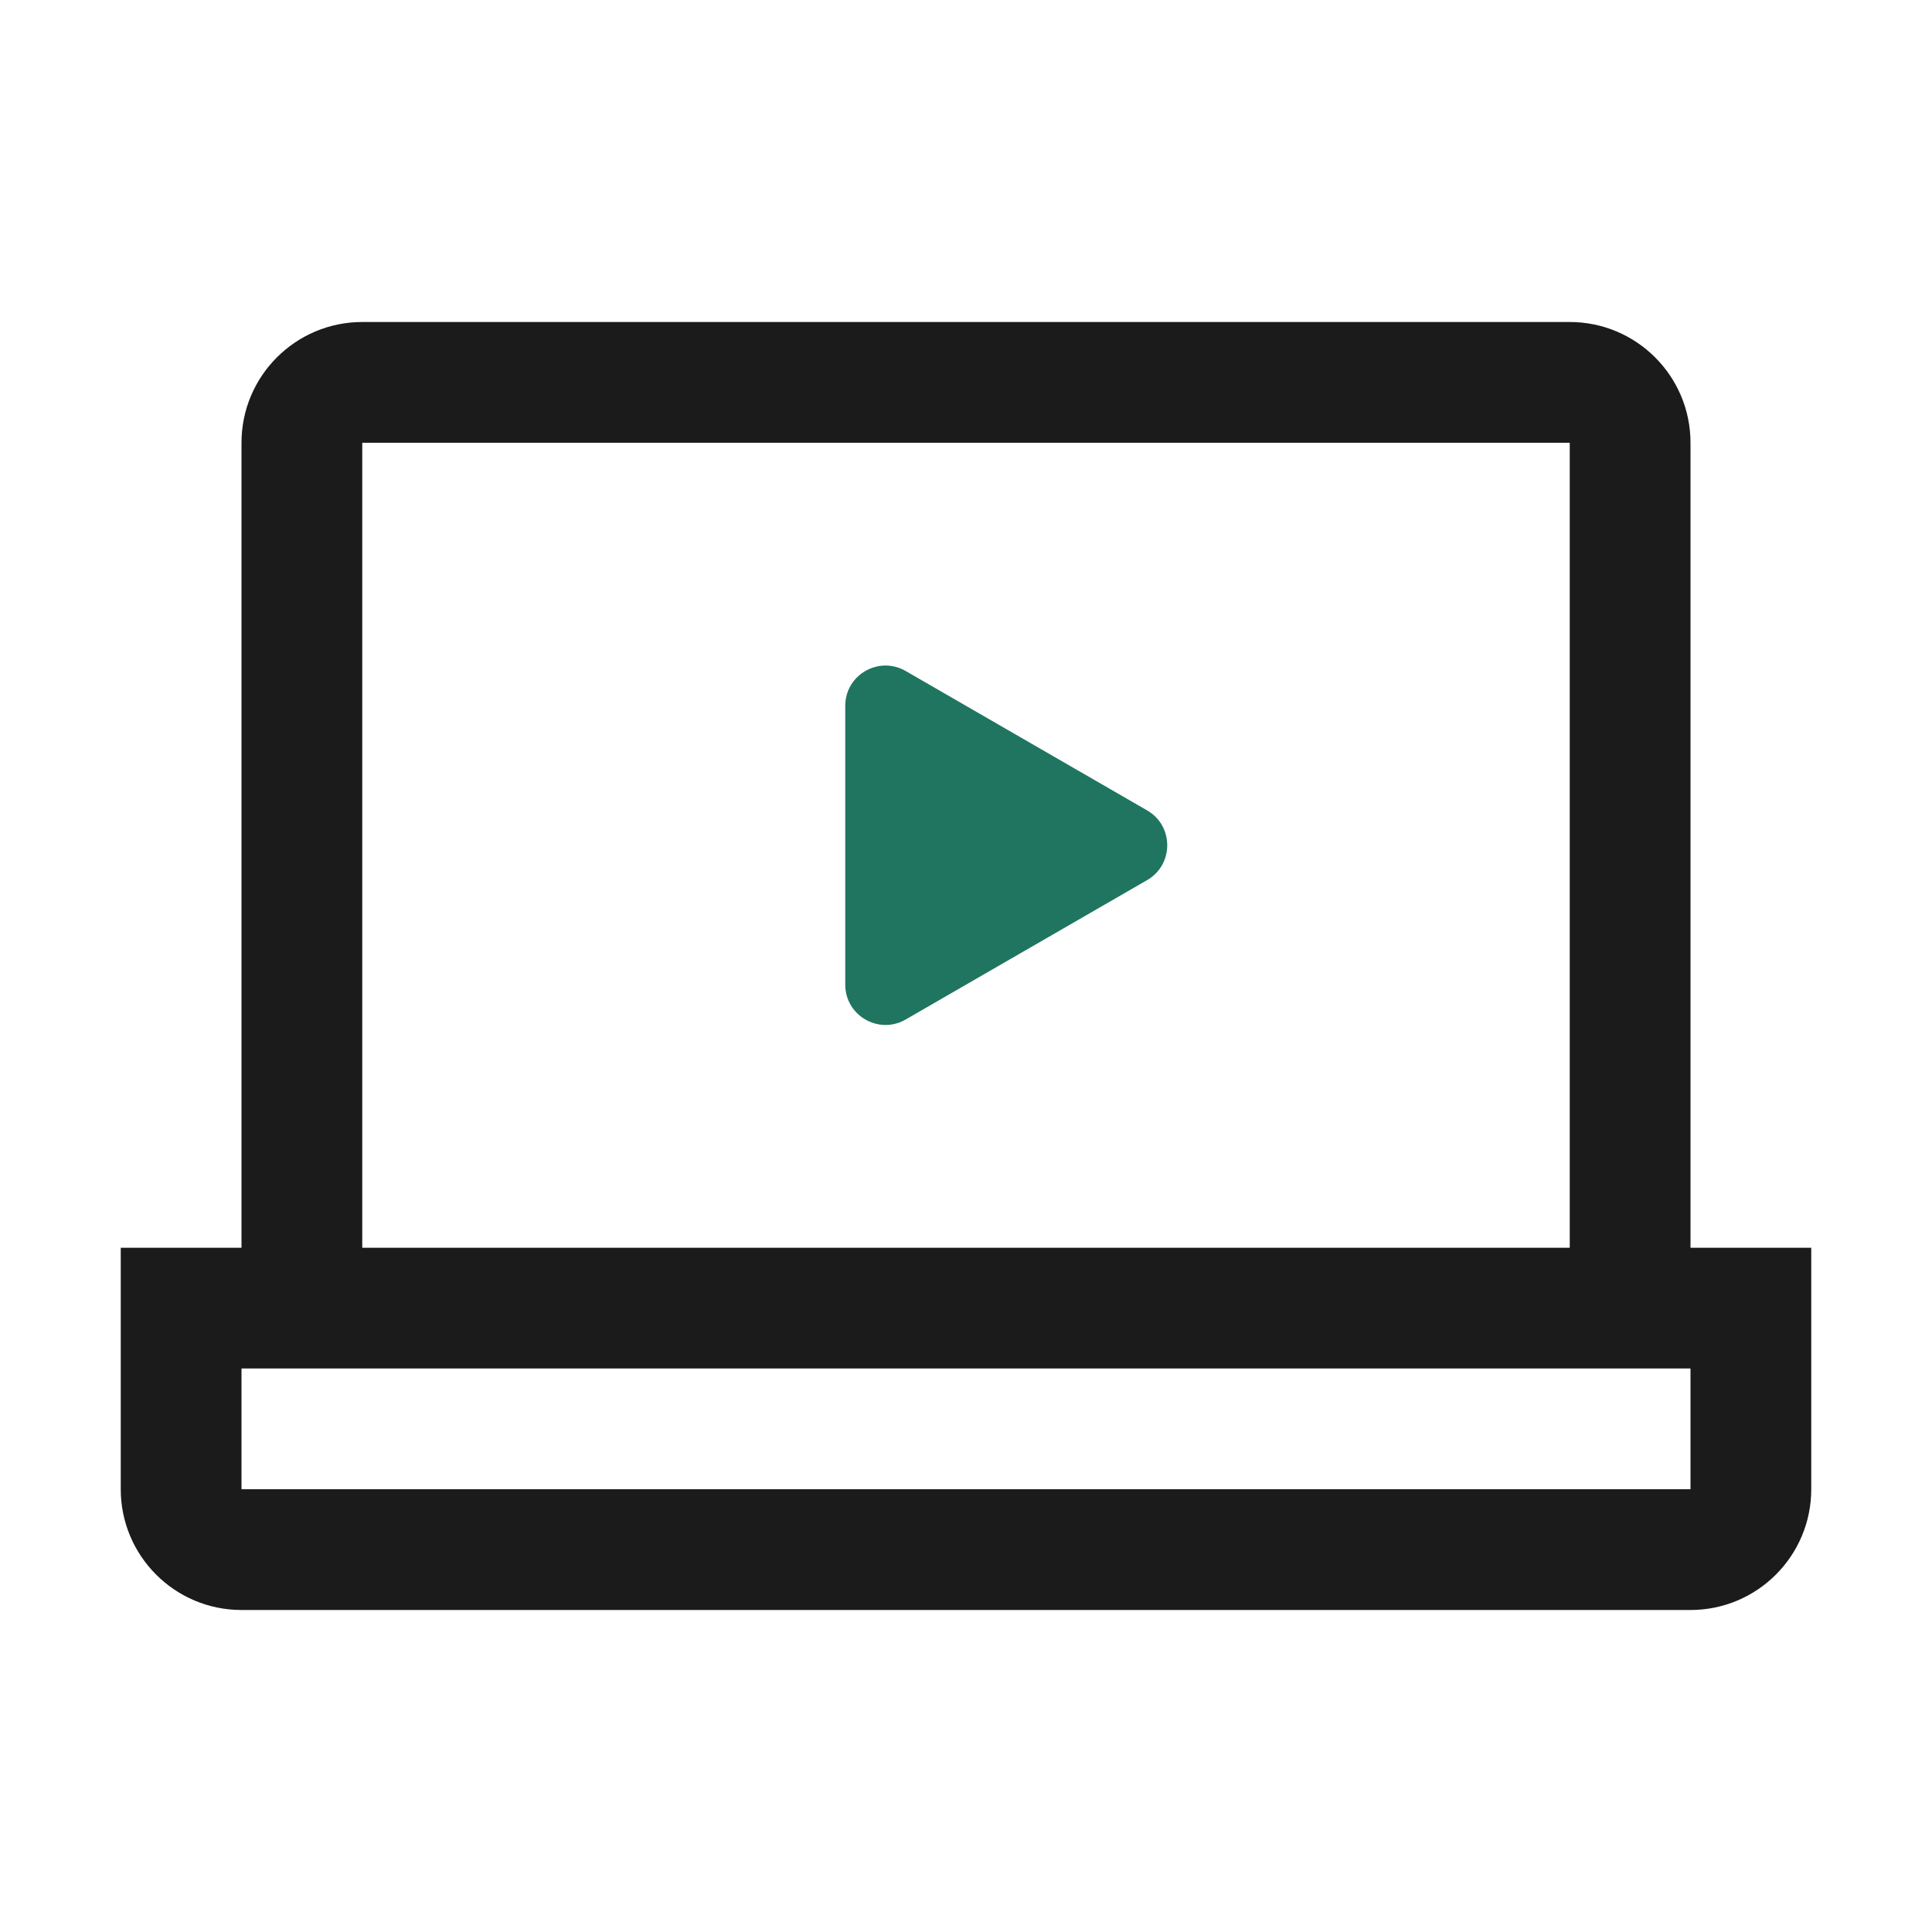 <svg width="24" height="24" viewBox="0 0 24 24" fill="none" xmlns="http://www.w3.org/2000/svg">
<path d="M14.25 10.067C14.583 10.259 14.583 10.741 14.25 10.933L11.25 12.665C10.917 12.857 10.5 12.617 10.5 12.232V8.768C10.5 8.383 10.917 8.143 11.25 8.335L14.25 10.067Z" fill="#1F7560"/>
<path fill-rule="evenodd" clip-rule="evenodd" d="M21 15.5V5.5C21 4.672 20.328 4 19.5 4H4.5C3.672 4 3 4.672 3 5.5V15.5L1.5 15.5V18.5C1.5 19.328 2.172 20 3 20H21C21.828 20 22.5 19.328 22.5 18.5V15.5L21 15.5ZM4.5 5.5V15.5H19.5V5.5L4.5 5.5ZM3 17V18.5H21V17H3Z" fill="#1B1B1B"/>
</svg>

